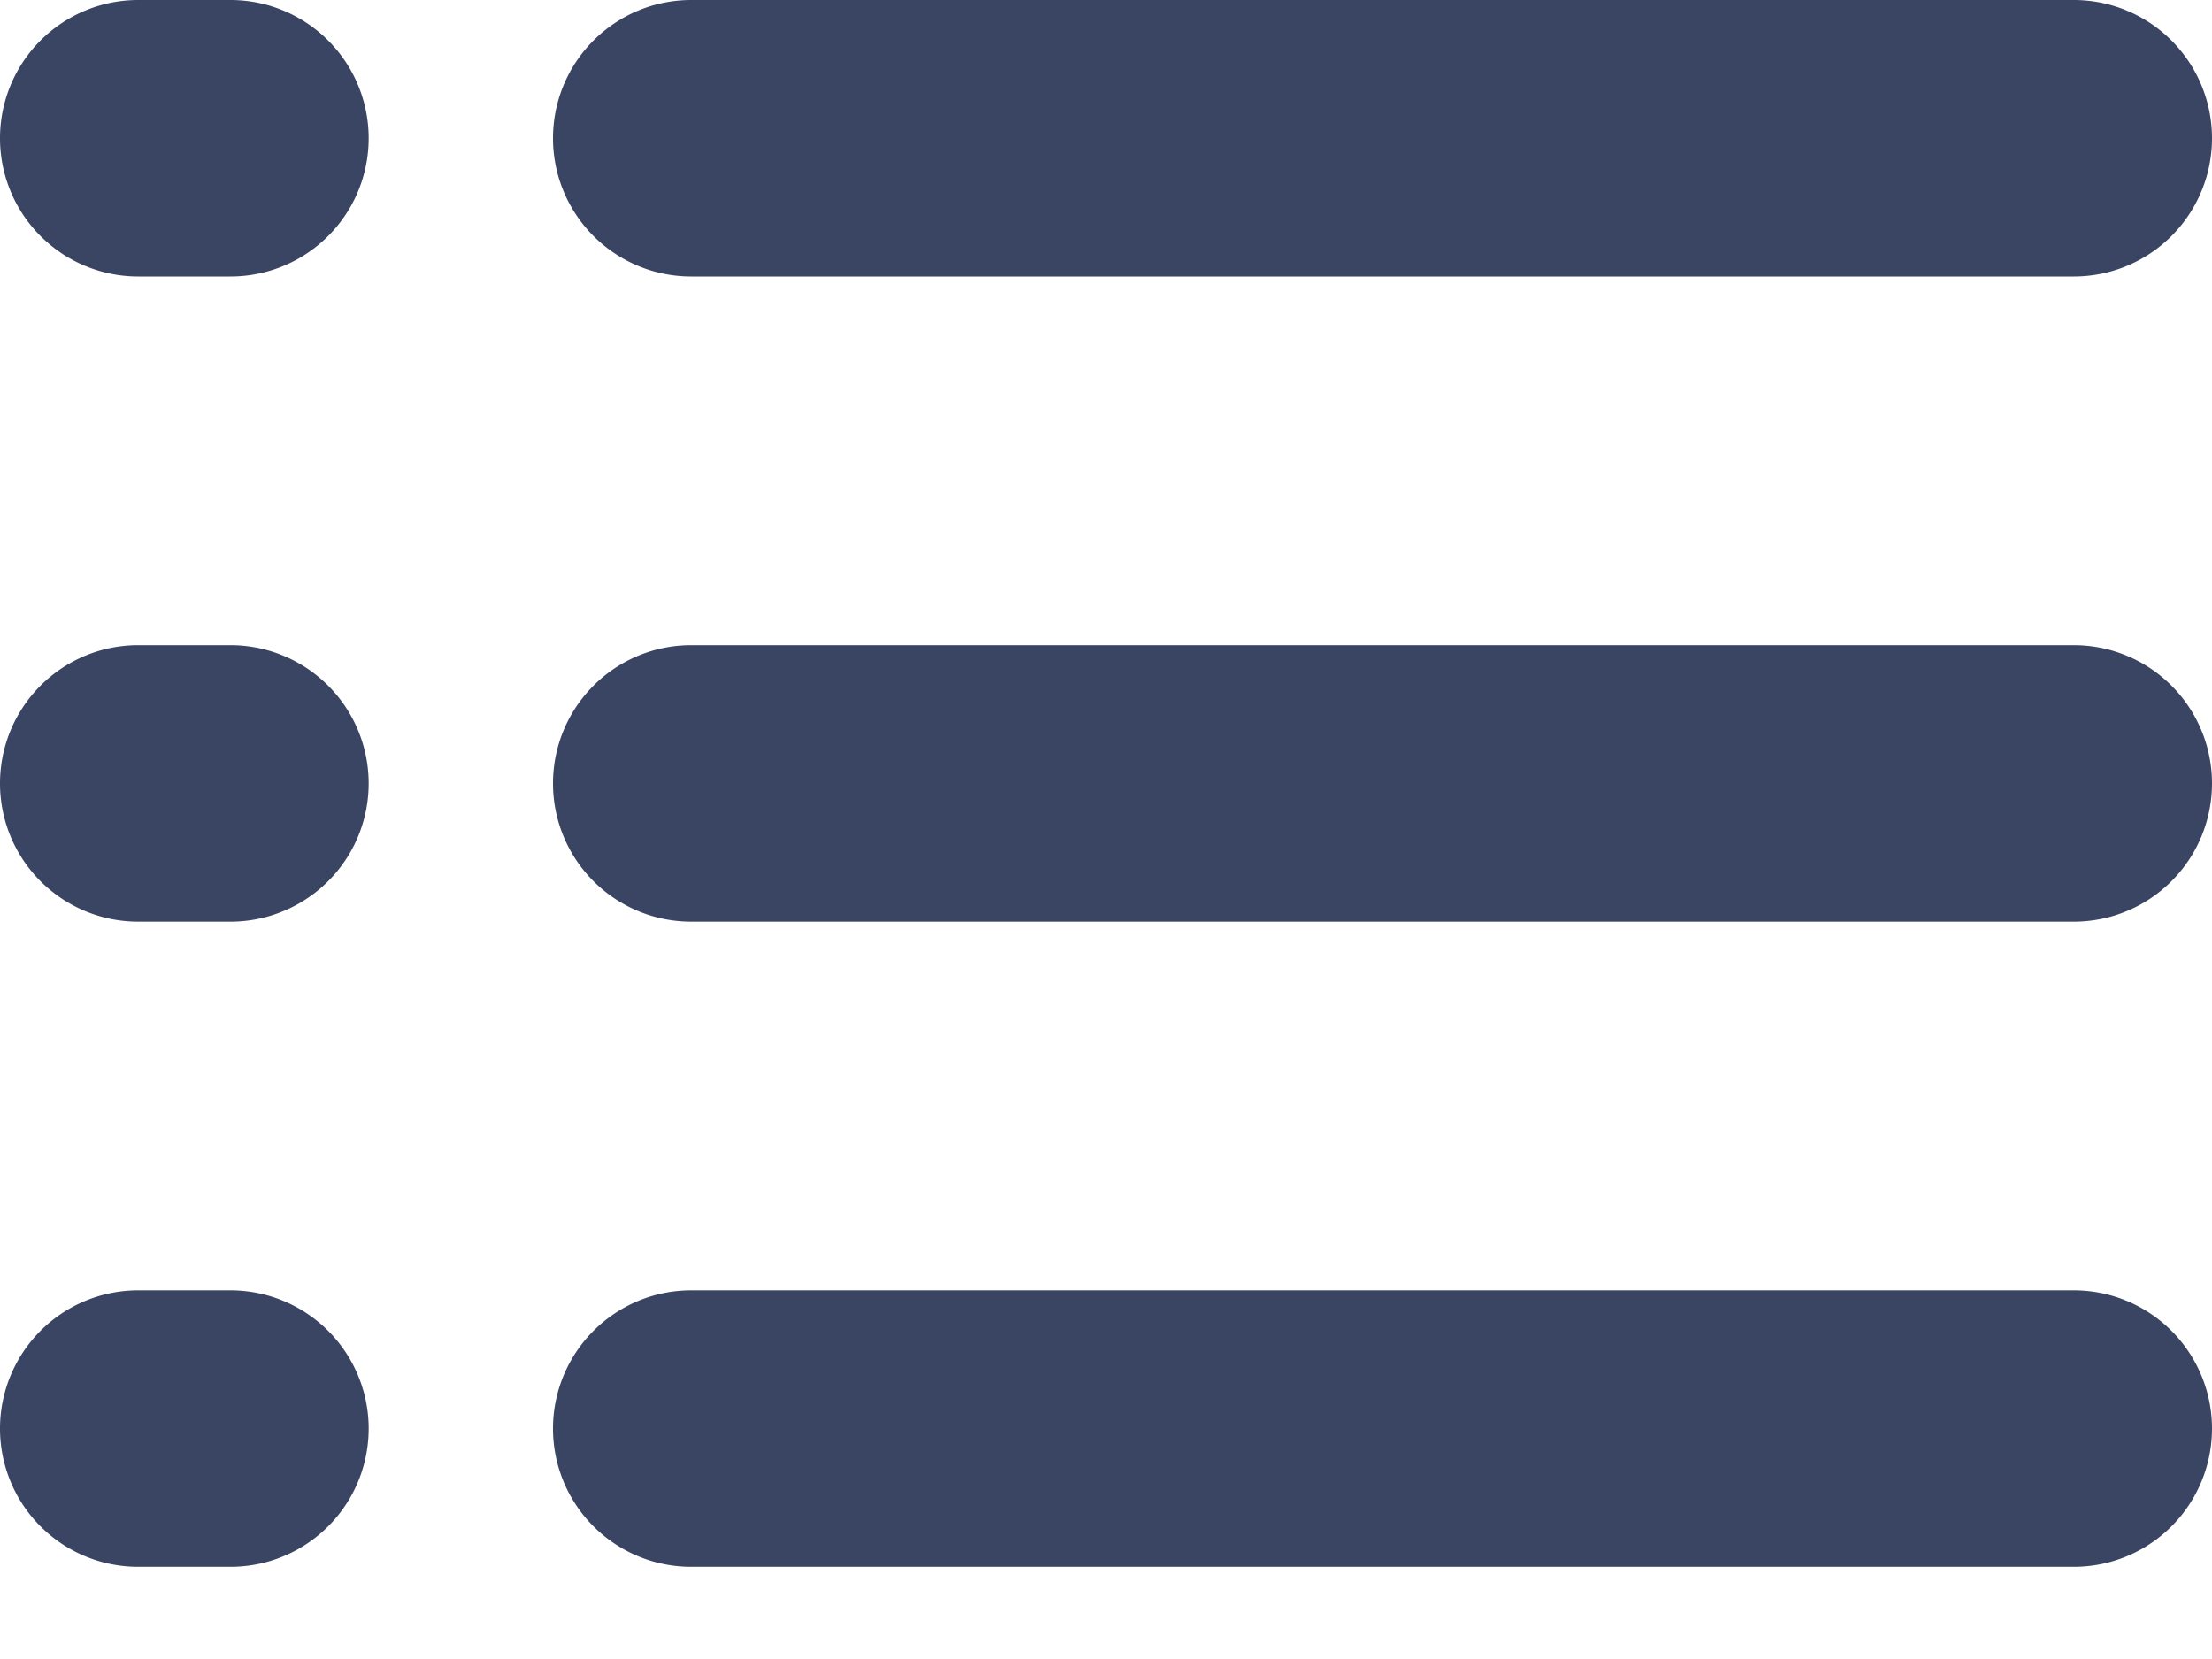 <svg width="12" height="9" xmlns="http://www.w3.org/2000/svg"><path d="M3.75 3.5h7.5a.75.75 0 110 1.5h-7.5a.75.75 0 010-1.5zm-3 0h.5a.75.75 0 010 1.5h-.5a.75.75 0 010-1.5zm3 3.5h7.5a.75.75 0 110 1.5h-7.5a.75.75 0 010-1.5zm-3 0h.5a.75.75 0 010 1.5h-.5a.75.75 0 010-1.5zm3-7h7.5a.75.75 0 110 1.5h-7.5a.75.75 0 010-1.5zm-3 0h.5a.75.75 0 010 1.5h-.5a.75.75 0 010-1.5z" fill="#3A4564" fill-rule="evenodd"/></svg>
